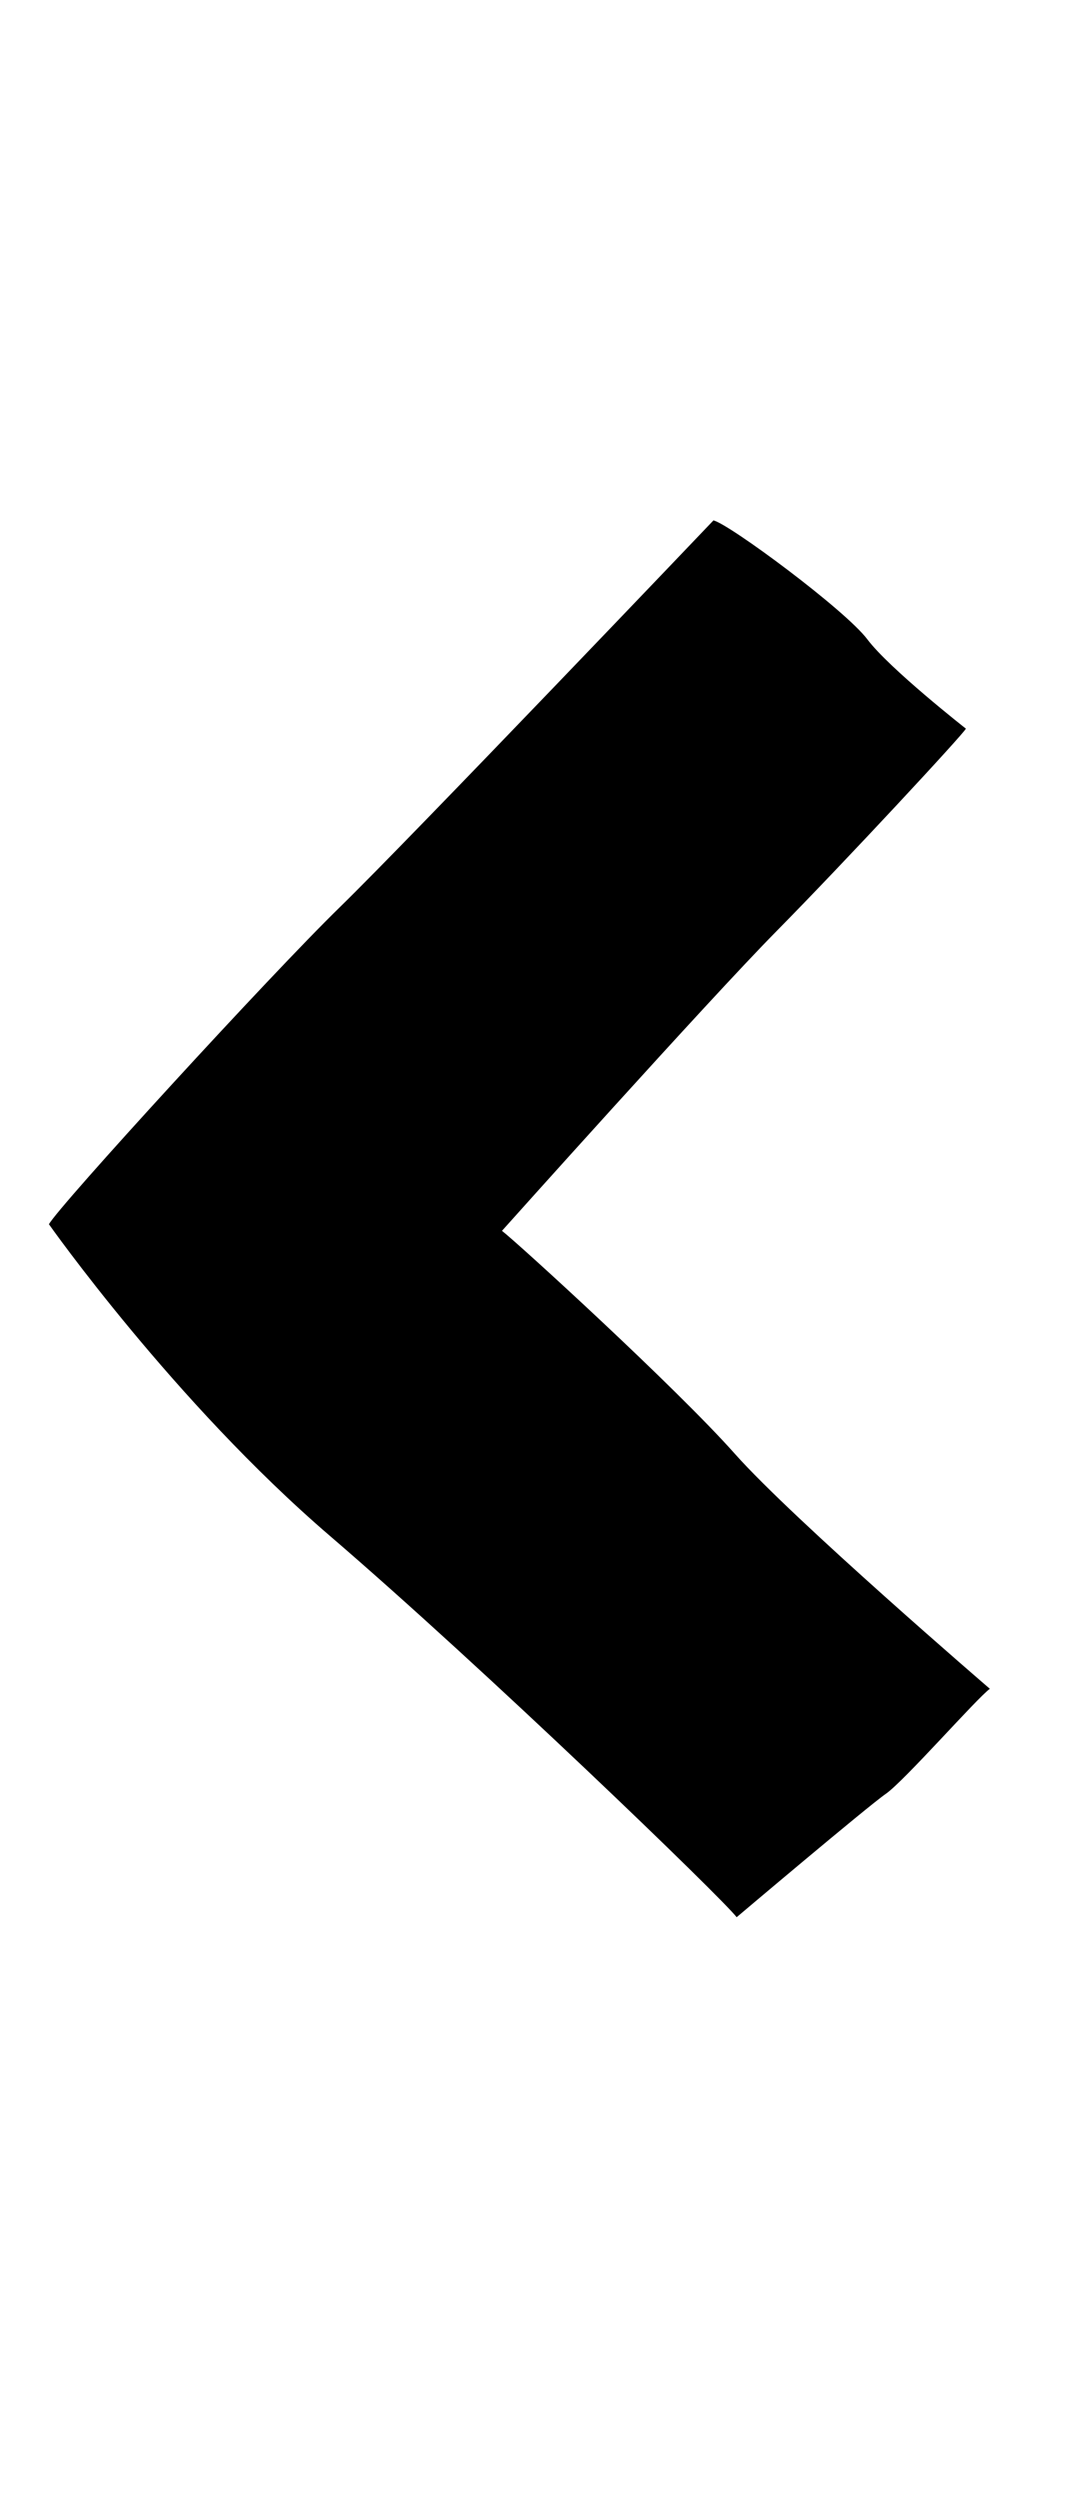 <?xml version="1.0" encoding="UTF-8"?><svg id="d" xmlns="http://www.w3.org/2000/svg" viewBox="0 0 96 220"><path d="M62.85,45.78s-26.76,28.05-32.92,34.05S5.2,106.11,4.31,107.73c0,0,11.03,15.65,24.73,27.41s34.62,31.95,35.84,33.57c0,0,11.51-9.73,13.14-10.86s8.03-8.43,9.16-9.24c0,0-17.27-14.84-22.46-20.68s-19.14-18.57-20.51-19.62c0,0,18.08-20.19,24.16-26.35s16.54-17.43,16.7-17.84c0,0-6.73-5.27-8.68-7.86s-12.16-10.14-13.54-10.46Z"/></svg>